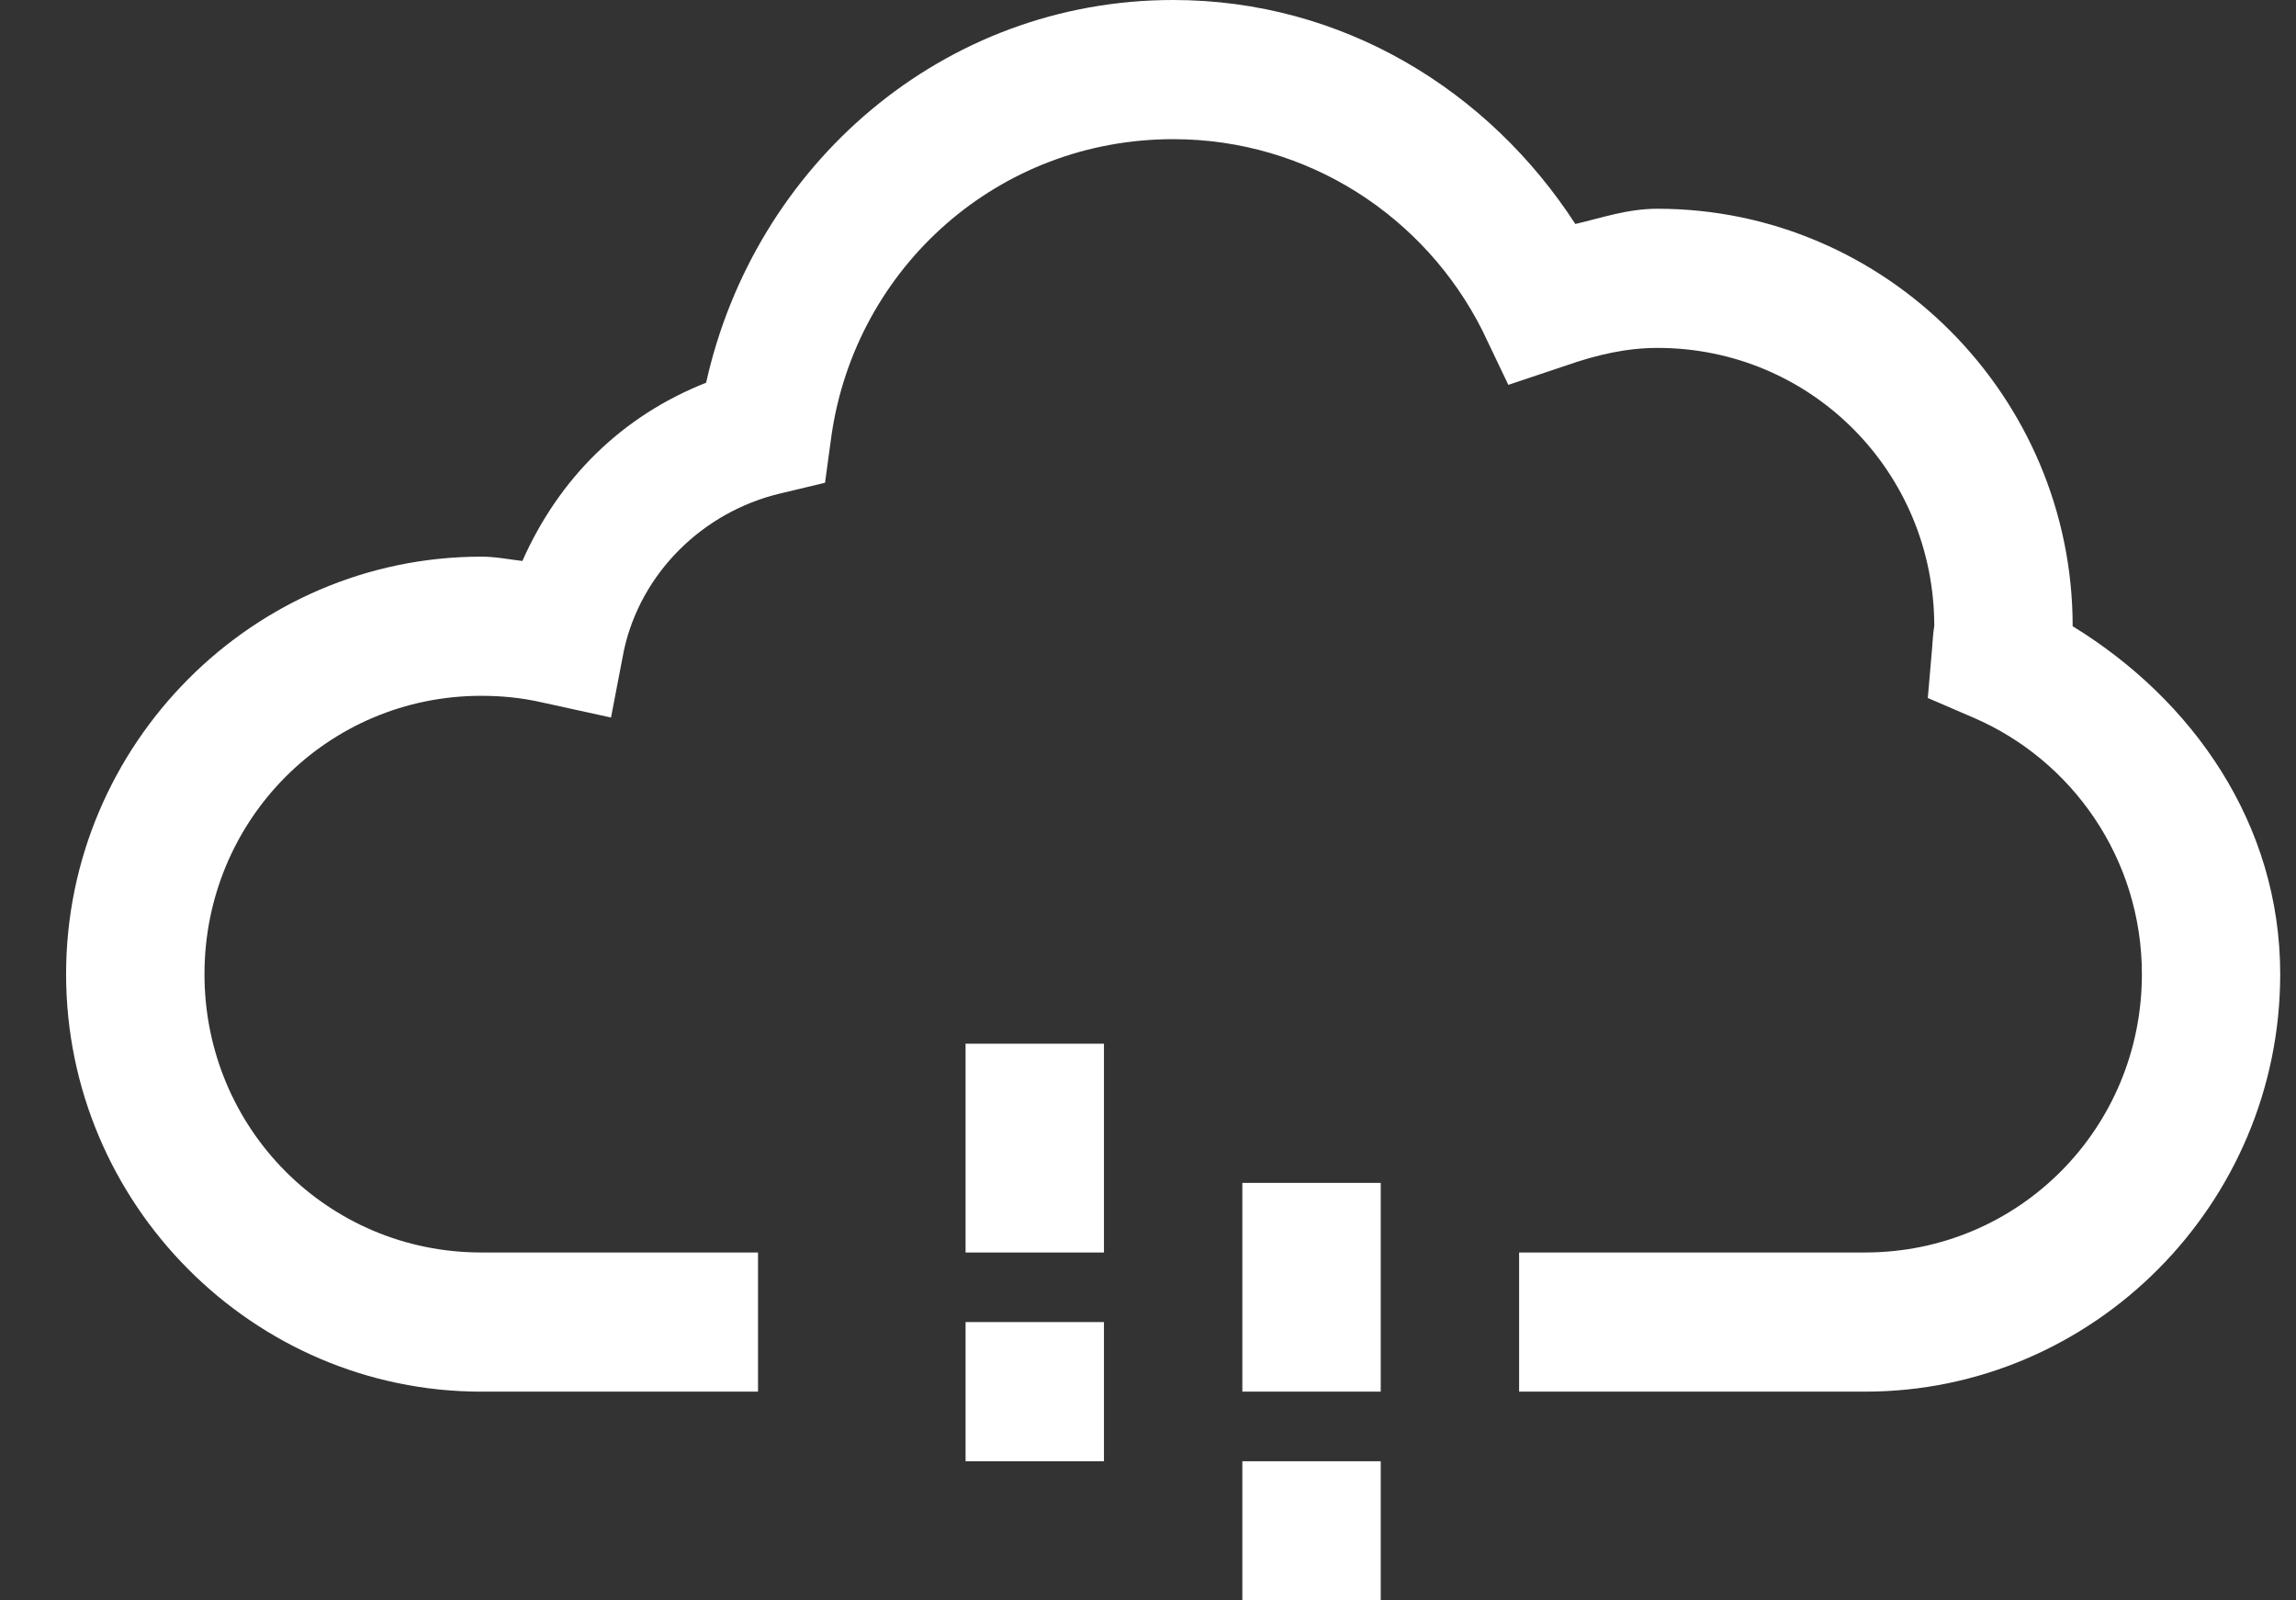 <svg width="33" height="23" viewBox="0 0 33 23" fill="none" xmlns="http://www.w3.org/2000/svg">
    <rect x="0" y="0" width="33" height="23" fill="#333333" stroke="none"/>
    <path d="M16.862 0C13.548 0 10.845 2.371 10.149 5.5C8.937 5.98 8.036 6.871 7.508 8.062C7.309 8.039 7.127 8 6.917 8C3.635 8 0.95 10.699 0.95 14C0.95 17.301 3.635 20 6.917 20H10.895V18H6.917C4.711 18 2.939 16.219 2.939 14C2.939 11.781 4.711 10 6.917 10C7.208 10 7.492 10.027 7.787 10.094L8.782 10.312L8.968 9.344C9.213 8.23 10.102 7.359 11.206 7.094L11.858 6.938L11.952 6.25C12.305 3.836 14.352 2 16.862 2C18.808 2 20.486 3.121 21.306 4.75L21.679 5.531L22.518 5.25C22.953 5.098 23.38 5 23.823 5C26.03 5 27.801 6.781 27.801 9C27.801 8.992 27.785 9.078 27.77 9.312L27.708 10.031L28.36 10.312C29.782 10.922 30.785 12.34 30.785 14C30.785 16.219 29.013 18 26.807 18H21.834V20H26.807C30.089 20 32.773 17.301 32.773 14C32.773 11.836 31.511 10.055 29.79 9C29.79 5.699 27.106 3 23.823 3C23.392 3 23.031 3.129 22.642 3.219C21.399 1.301 19.301 0 16.862 0ZM13.878 15V18H15.867V15H13.878ZM17.856 17V20H19.845V17H17.856ZM13.878 19V21H15.867V19H13.878ZM17.856 21V23H19.845V21H17.856Z" fill="white"/>
</svg>
